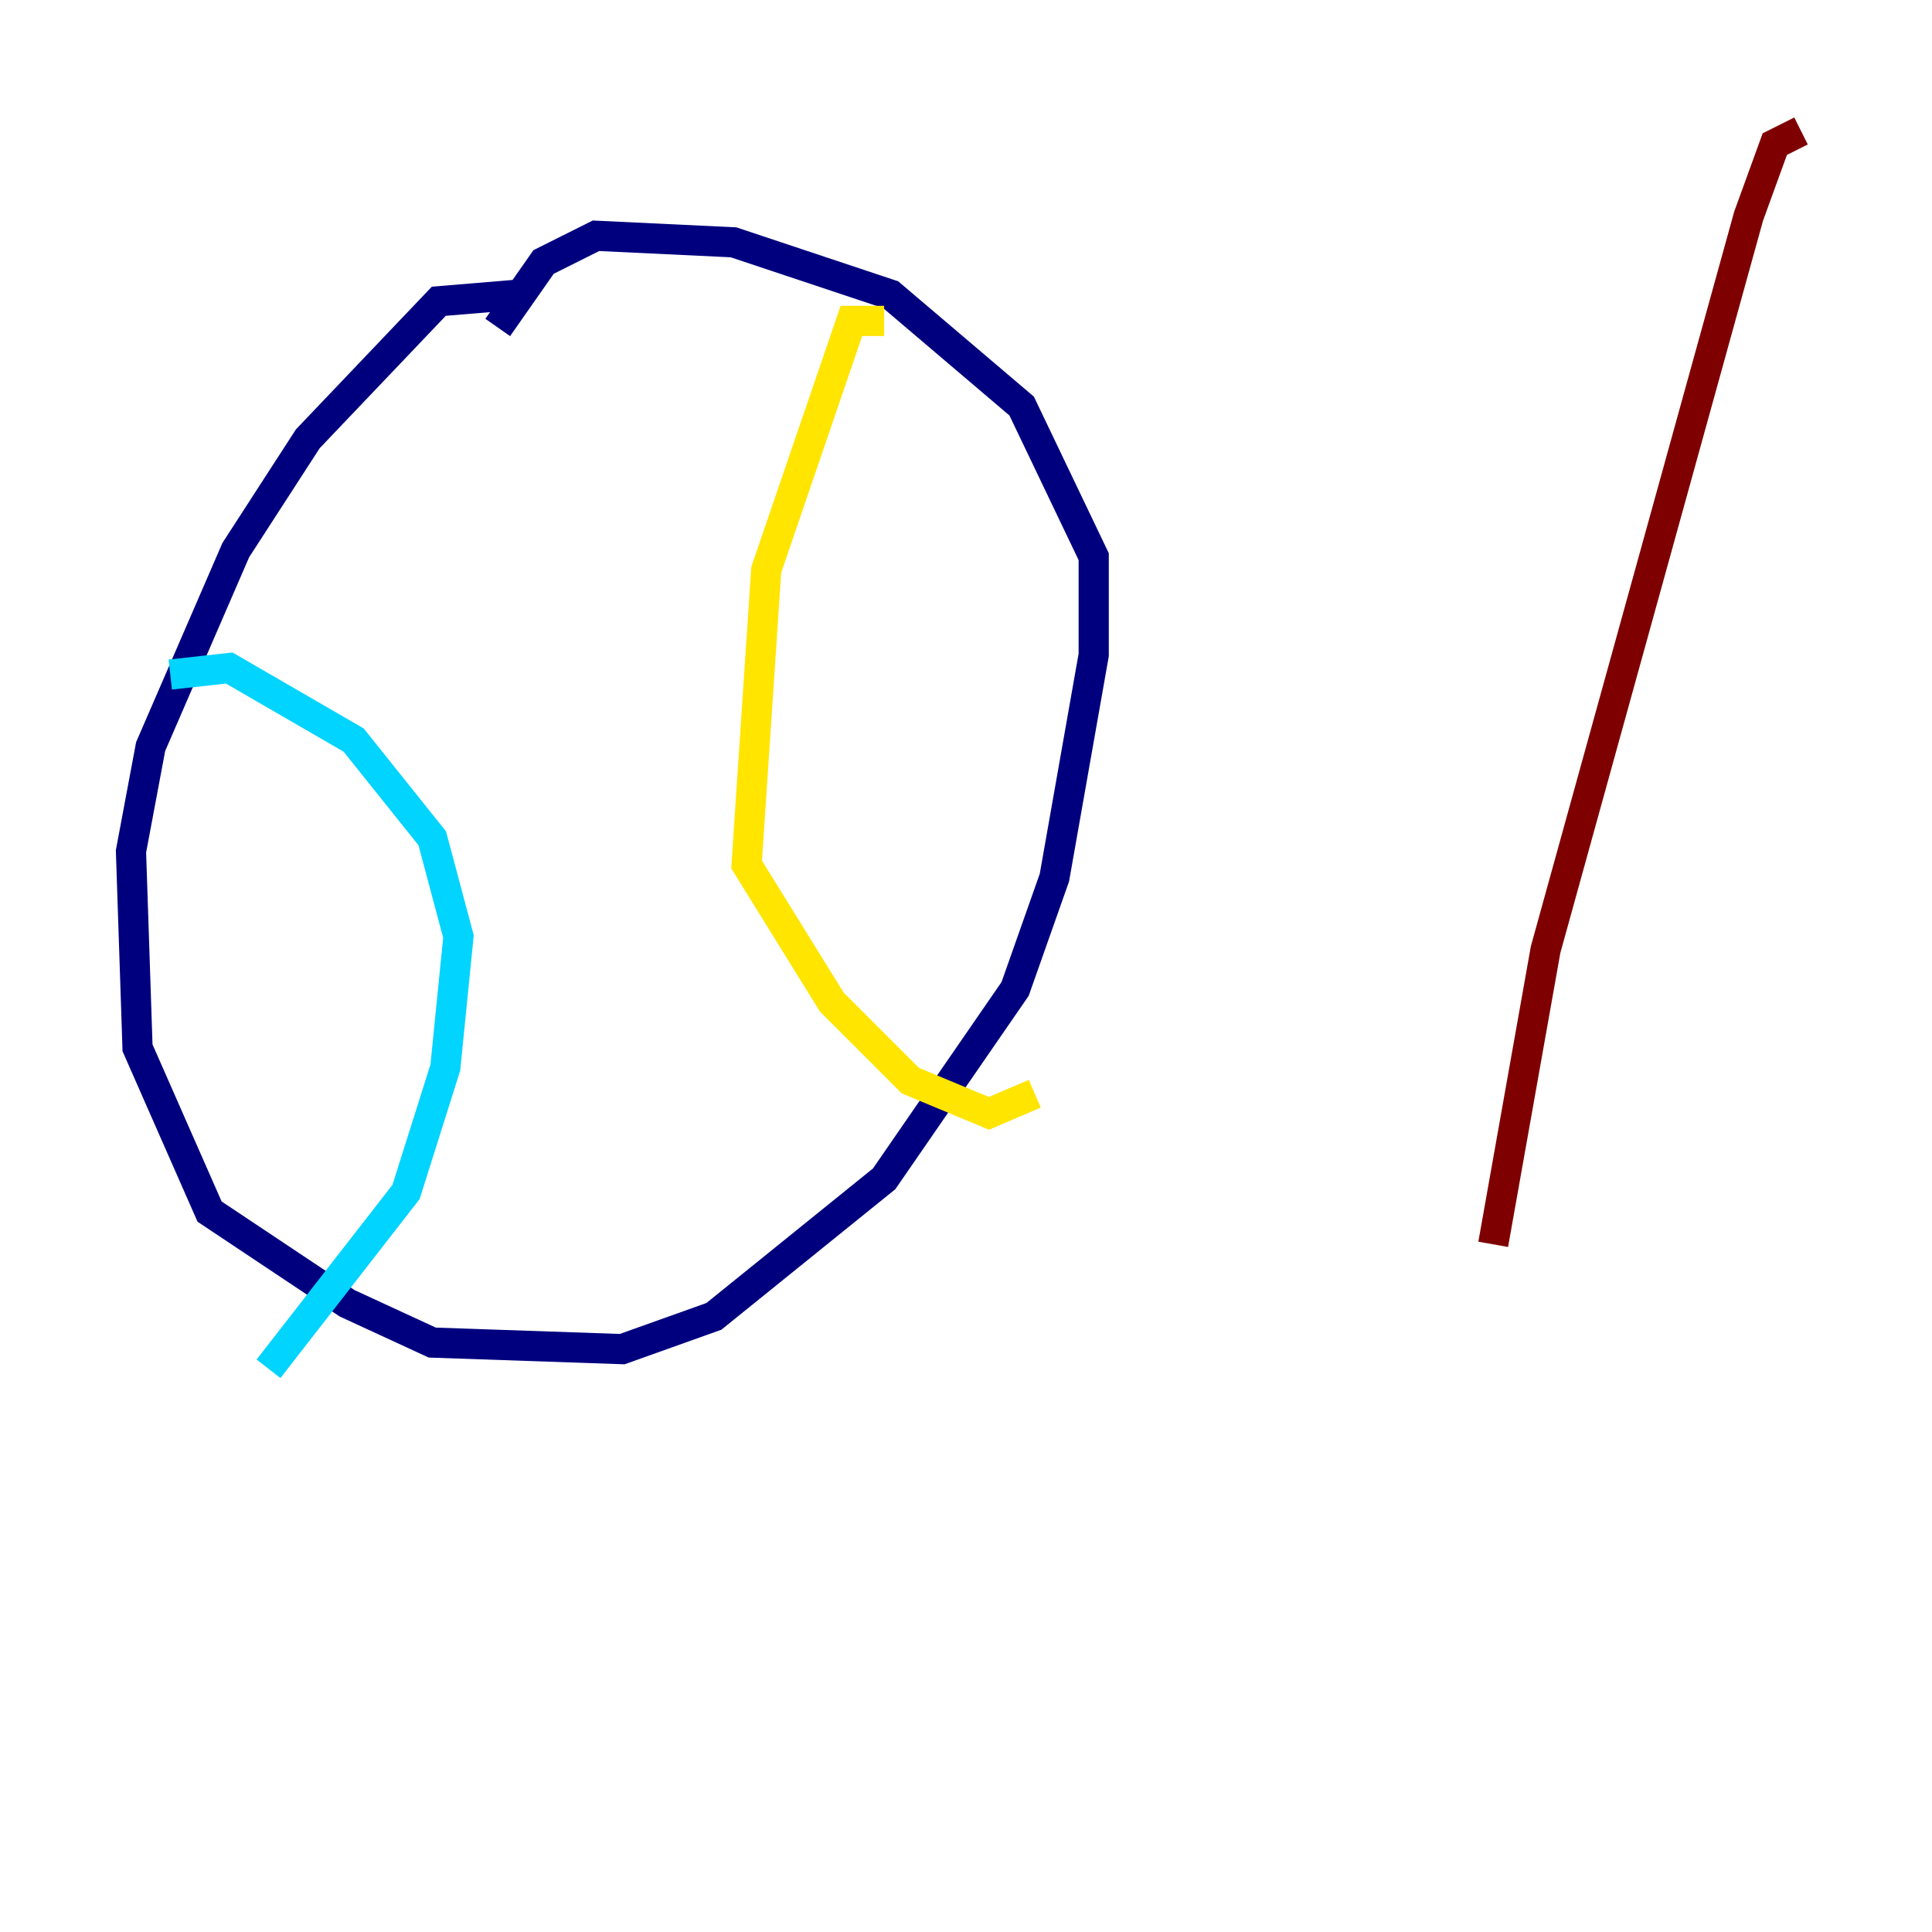 <?xml version="1.0" encoding="utf-8" ?>
<svg baseProfile="tiny" height="128" version="1.2" viewBox="0,0,128,128" width="128" xmlns="http://www.w3.org/2000/svg" xmlns:ev="http://www.w3.org/2001/xml-events" xmlns:xlink="http://www.w3.org/1999/xlink"><defs /><polyline fill="none" points="34.278,19.525 29.071,19.959 20.393,29.071 15.62,36.447 9.98,49.464 8.678,56.407 9.112,69.424 13.885,80.271 22.997,86.346 28.637,88.949 41.22,89.383 47.295,87.214 58.576,78.102 67.254,65.519 69.858,58.142 72.461,43.39 72.461,36.881 67.688,26.902 59.01,19.525 48.597,16.054 39.485,15.62 36.014,17.356 32.976,21.695" stroke="#00007f" stroke-width="2" /><polyline fill="none" points="11.281,44.691 15.186,44.258 23.43,49.031 28.637,55.539 30.373,62.047 29.505,70.725 26.902,78.969 17.79,90.685" stroke="#00d4ff" stroke-width="2" /><polyline fill="none" points="58.576,21.261 56.407,21.261 50.766,37.749 49.464,57.275 55.105,66.386 60.312,71.593 65.519,73.763 68.556,72.461" stroke="#ffe500" stroke-width="2" /><polyline fill="none" points="98.929,82.441 102.4,62.915 115.851,14.319 117.586,9.546 119.322,8.678" stroke="#7f0000" stroke-width="2" /></svg>